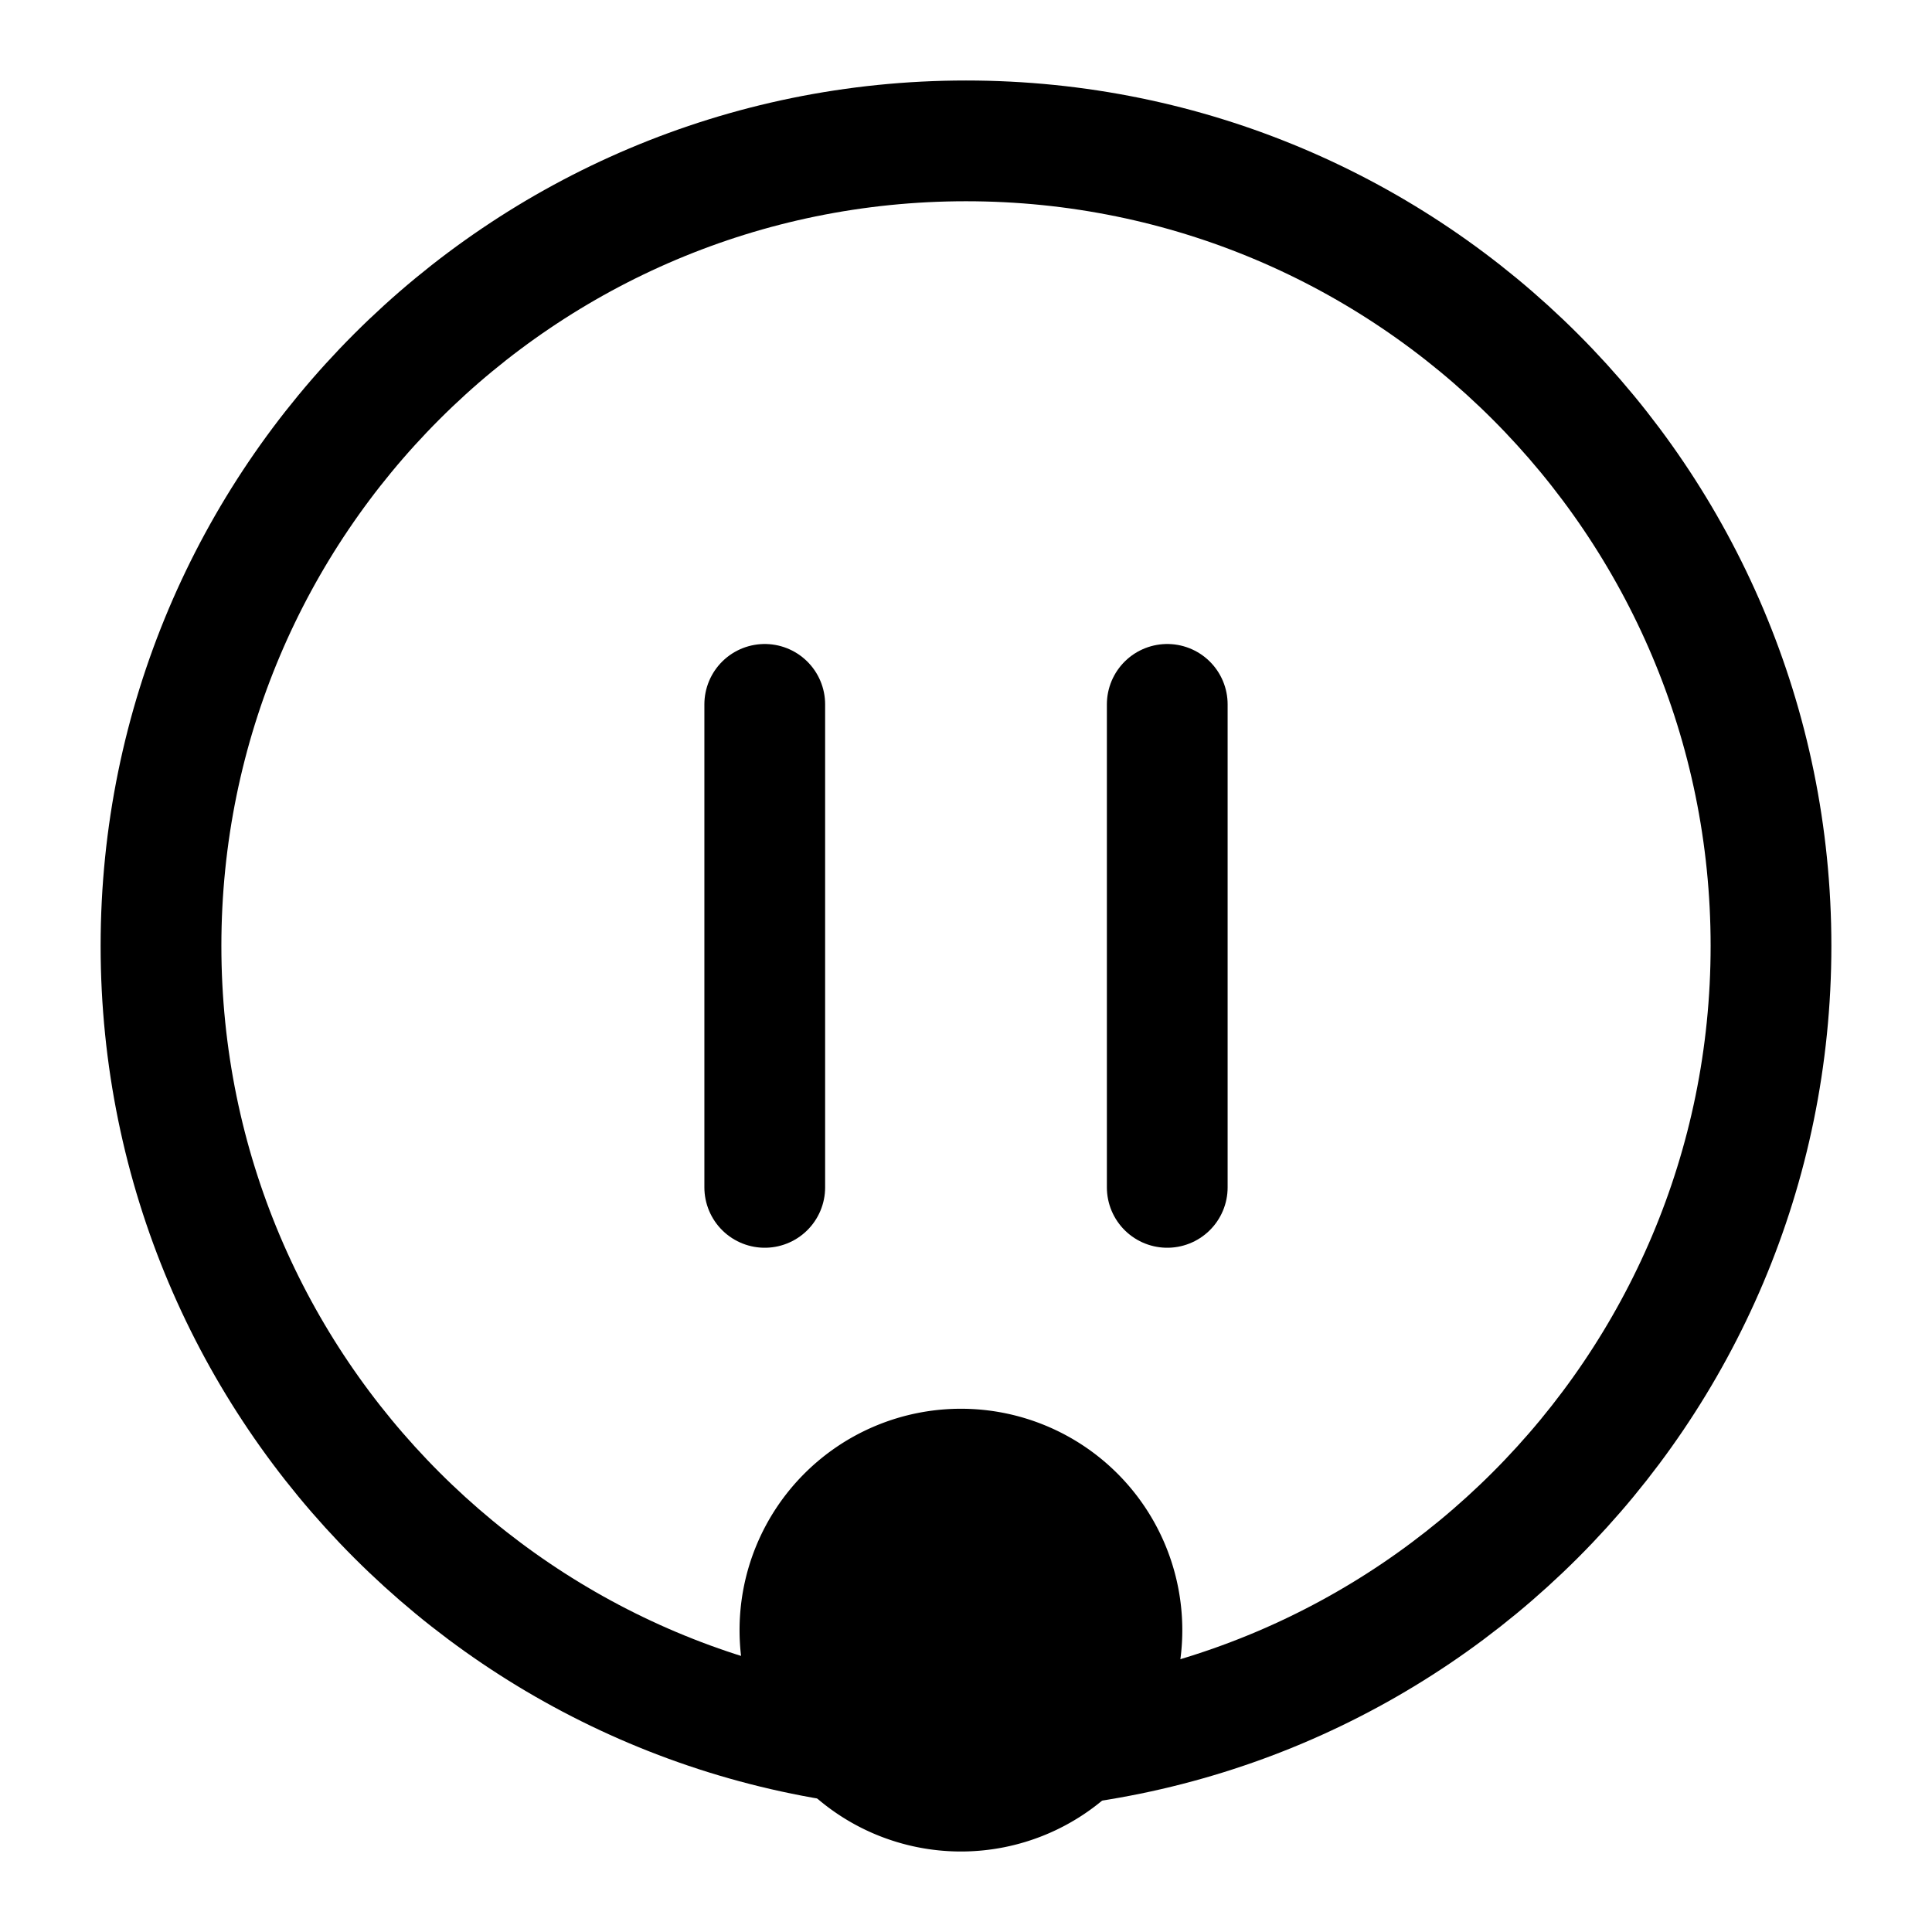 <svg xmlns="http://www.w3.org/2000/svg" fill="none" viewBox="0 0 24 24" stroke-width="1.5" stroke="currentColor" aria-hidden="true" data-slot="icon">
  <path fill="color(display-p3 .769 .894 .337)" d="M13.937 20.25a2 2 0 1 1-4 0 2 2 0 0 1 4 0"/>
  <path stroke-linecap="round" d="M14.5 8.75v6m-5-6v6m12.5-3c0 5.523-4.477 10-10 10s-10-4.477-10-10 4.477-10 10-10 10 4.477 10 10Z"/>
</svg>
